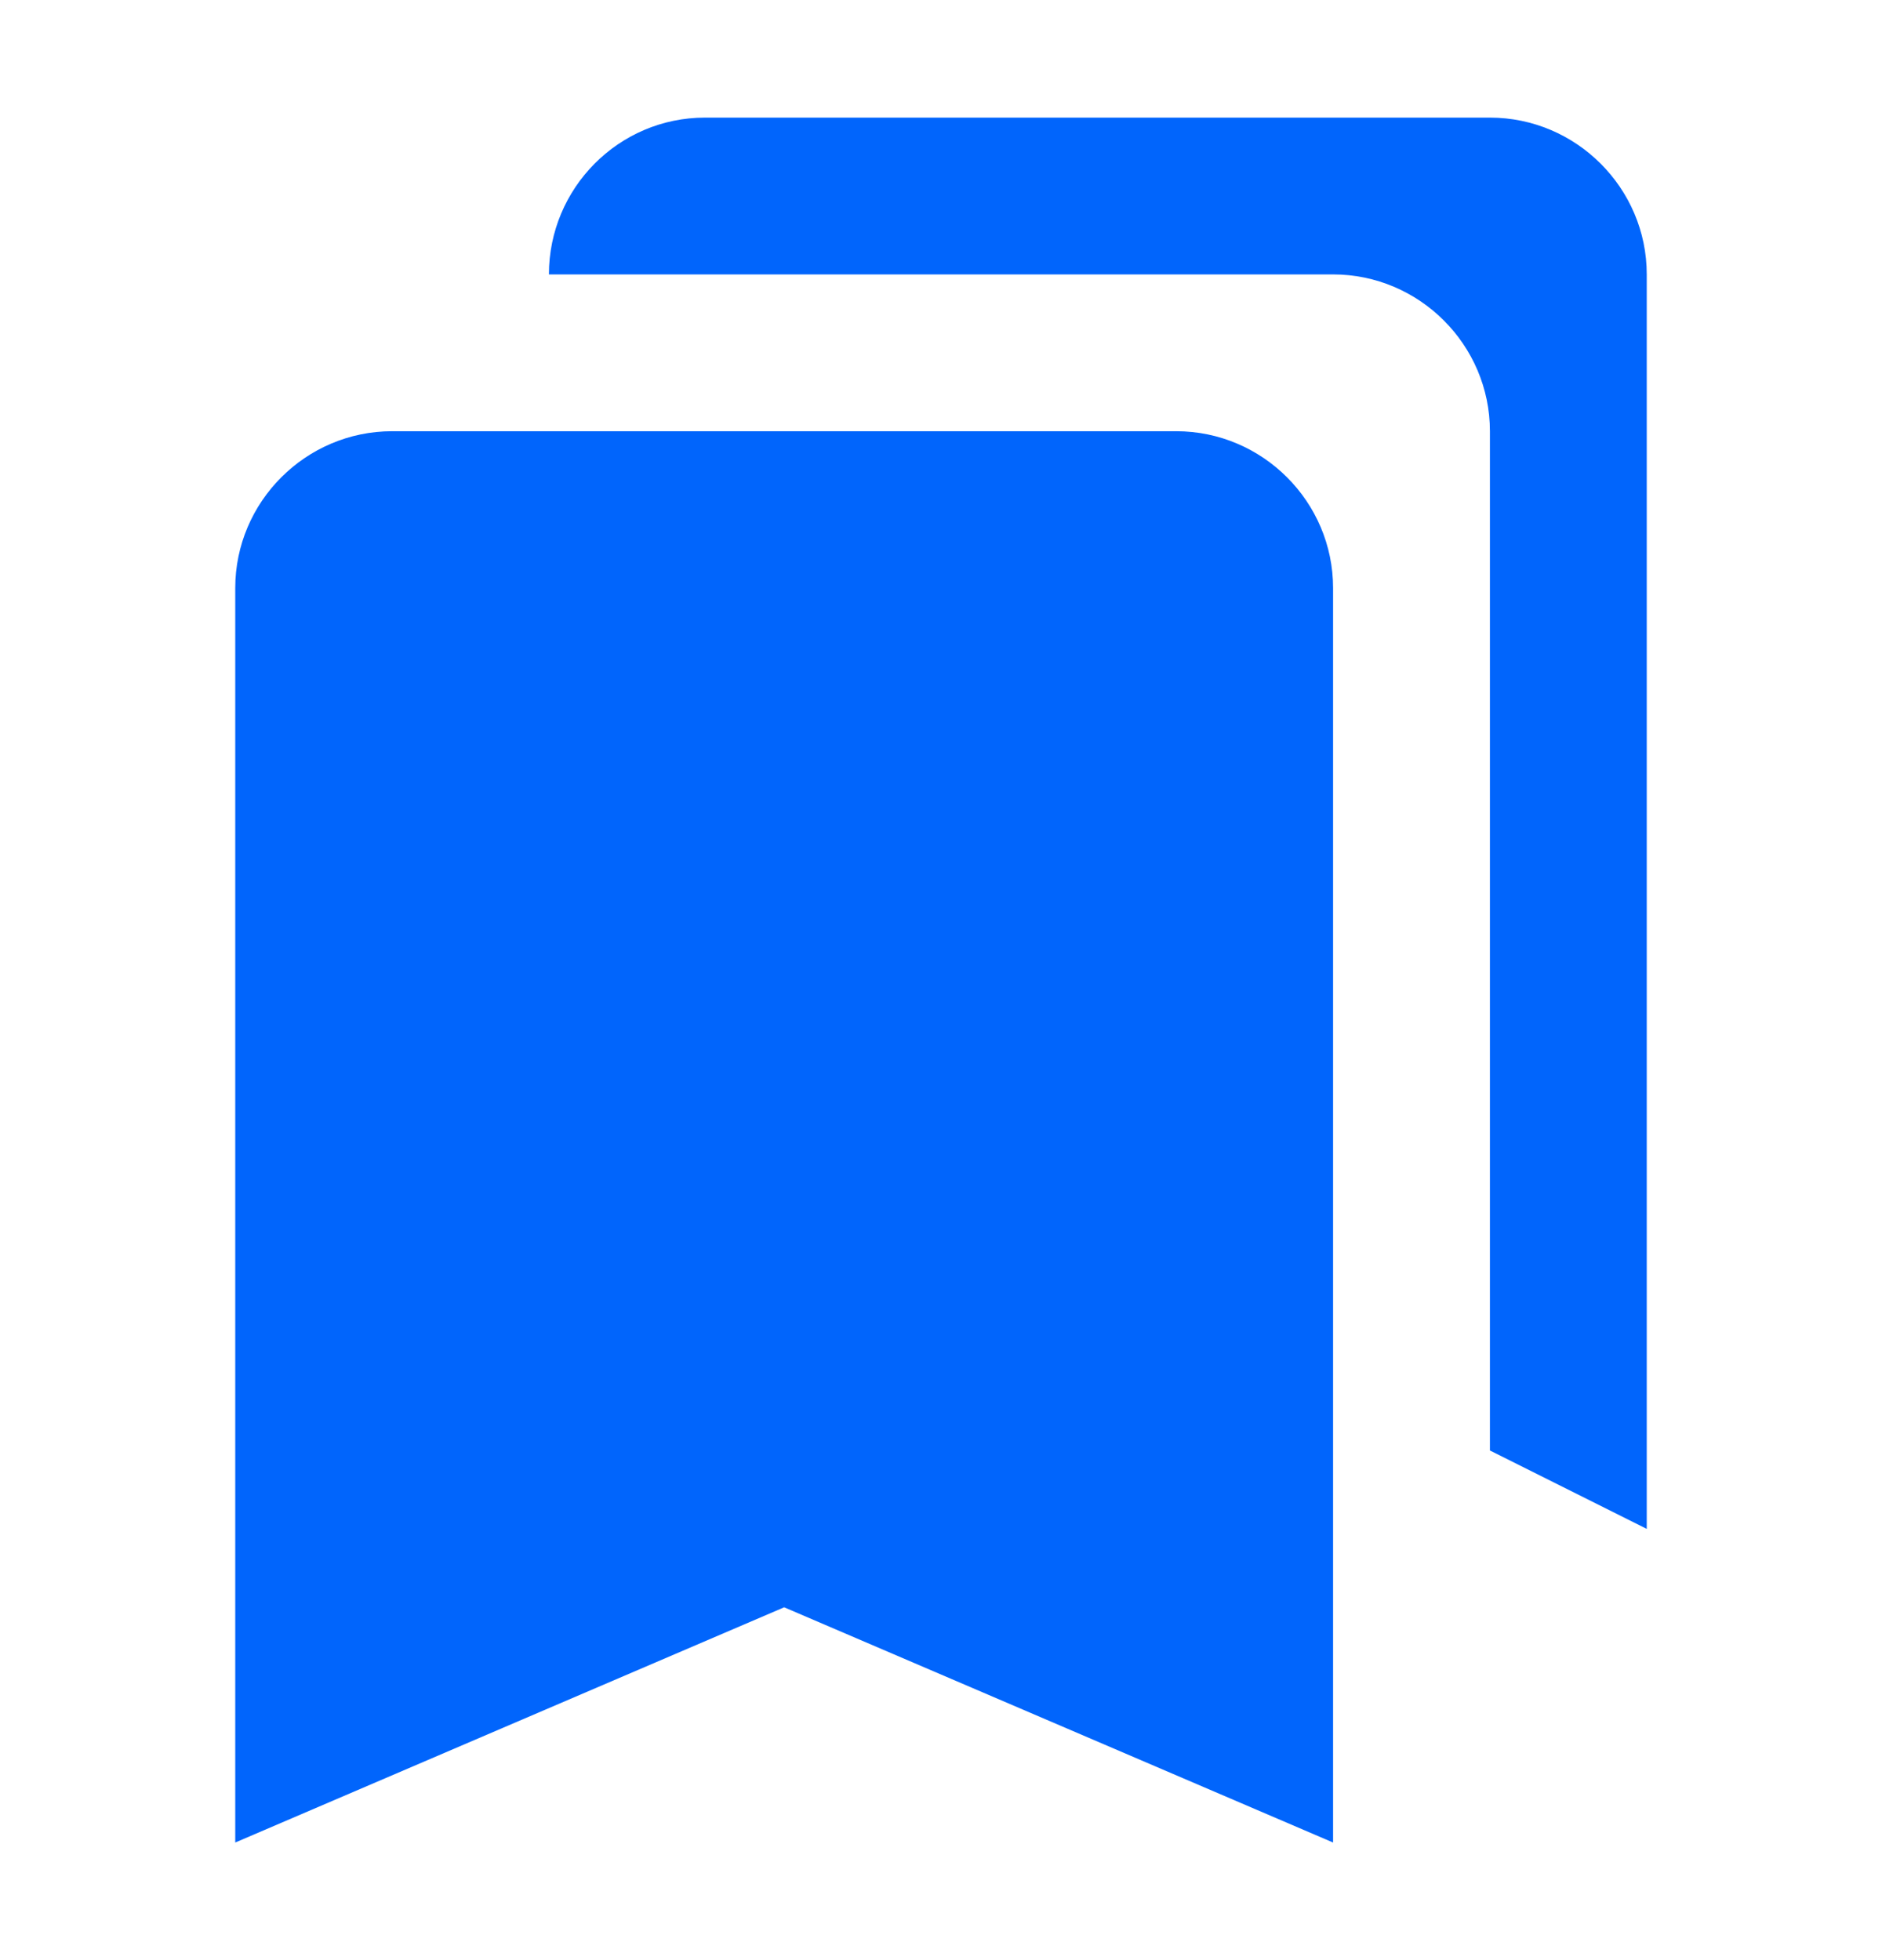 <svg width="24" height="25" viewBox="0 0 24 25" fill="none" xmlns="http://www.w3.org/2000/svg">
    <g id="bookmarks_24px">
        <path id="icon/action/bookmarks_24px" fill-rule="evenodd" clip-rule="evenodd" d="M21 19.5L19 18.5V5.5C19 4.4 18.1 3.5 17 3.5H7C7 2.4 7.89 1.5 8.99 1.5H19C20.1 1.5 21 2.4 21 3.5V19.5ZM5 5.5H15C16.1 5.5 17 6.4 17 7.5V23.5L10 20.5L3 23.5V7.5C3 6.4 3.9 5.5 5 5.5Z" fill="#0165FC"/>
    </g>
</svg>
